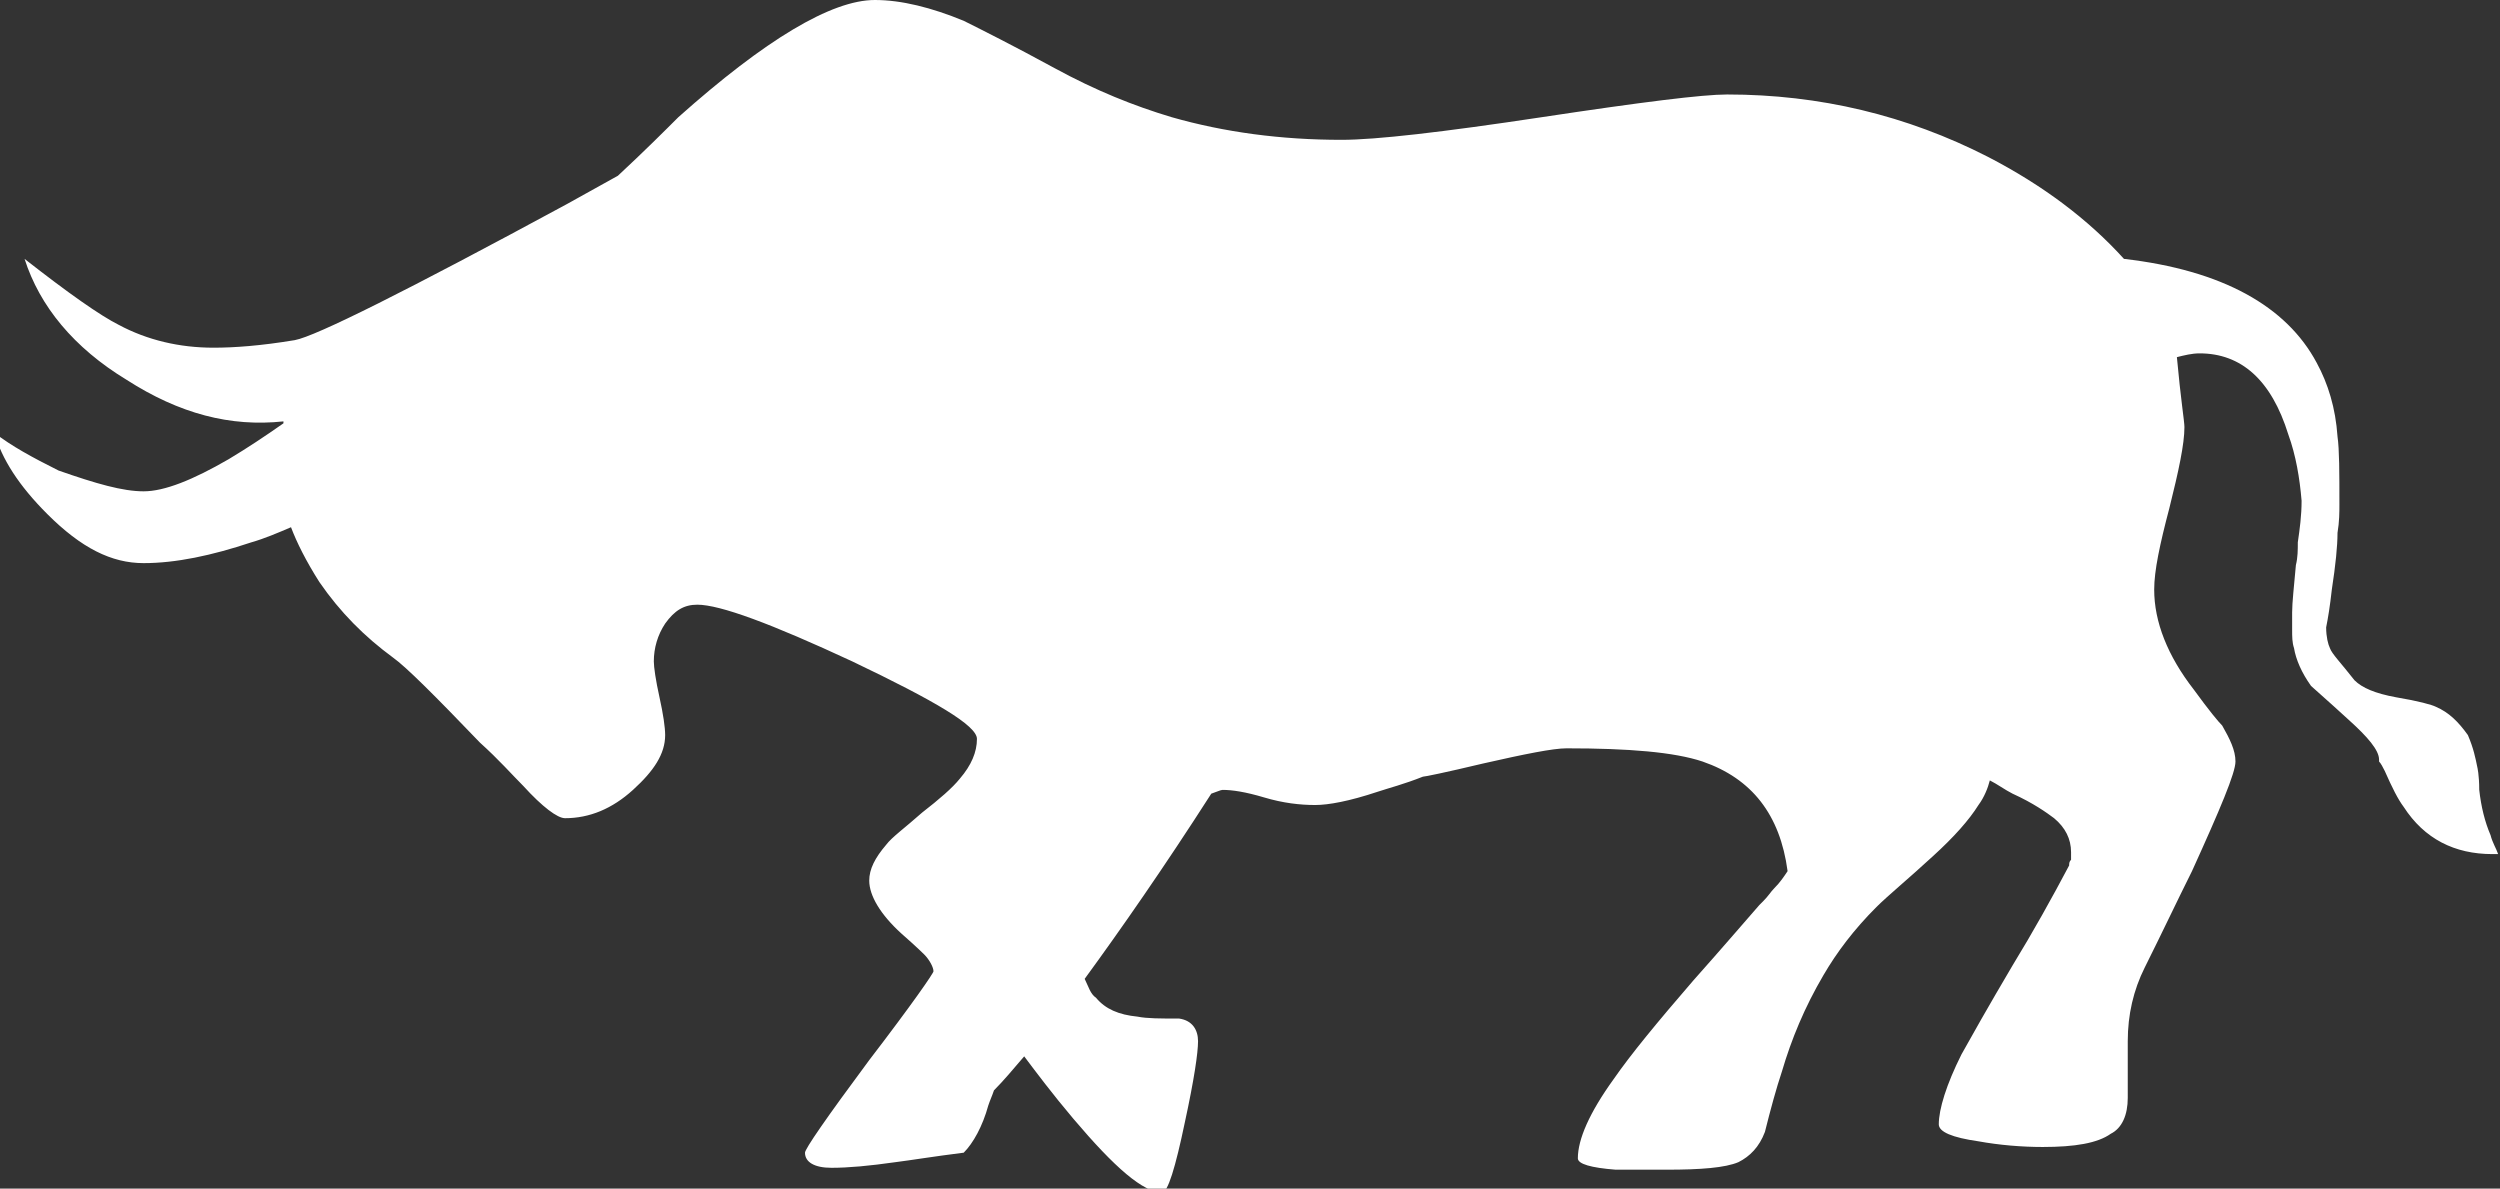 <svg version="1.1" id="图层_1" x="0px" y="0px" width="132.3px" height="62.9px" viewBox="0 0 132.3 62.9" enable-background="new 0 0 132.3 62.9" xml:space="preserve" xmlns:xml="http://www.w3.org/XML/1998/namespace" xmlns="http://www.w3.org/2000/svg" xmlns:xlink="http://www.w3.org/1999/xlink">
  <rect x="0" y="0" width="132.3" height="62.9" fill="#333333" stroke="none"/>
  <path fill="#FFFFFF" d="M122.6,19.2c0.601,1.1,1,2.4,1.101,3.9c0.1,0.699,0.1,1.899,0.1,3.6c0,0.4,0,0.9-0.1,1.5
	c0,0.7-0.101,1.7-0.301,3c-0.1,0.9-0.199,1.5-0.3,2c0,0.5,0.101,0.9,0.2,1.1c0.1,0.301,0.6,0.801,1.3,1.7
	c0.399,0.4,1.101,0.7,2.2,0.9c1.199,0.2,1.9,0.399,2.1,0.5c0.7,0.3,1.2,0.8,1.7,1.5c0.3,0.7,0.399,1.2,0.5,1.7
	c0,0,0.101,0.399,0.101,1.199c0.1,0.9,0.299,1.7,0.6,2.4c0.1,0.4,0.3,0.7,0.4,1c-0.101,0-0.201,0-0.301,0c-2,0-3.6-0.8-4.699-2.5
	c-0.301-0.4-0.601-1-1-1.9C126.1,40.6,126,40.4,125.9,40.3c0,0,0,0,0-0.1c0-0.5-0.6-1.2-1.6-2.1c-1.2-1.101-1.9-1.7-2-1.801
	c-0.5-0.699-0.801-1.399-0.9-2c-0.1-0.3-0.1-0.6-0.1-1v-0.1c0-0.1,0-0.3,0-0.4c0-0.1,0-0.3,0-0.399c0-0.5,0.1-1.4,0.199-2.5
	c0.101-0.4,0.101-0.8,0.101-1.2c0.101-0.7,0.2-1.4,0.2-2.2c-0.1-1.2-0.301-2.399-0.7-3.5c-0.899-2.899-2.5-4.3-4.7-4.3
	c-0.4,0-0.8,0.1-1.199,0.2c0.199,2.2,0.399,3.399,0.399,3.7c0,0.899-0.3,2.3-0.8,4.3C114.3,28.8,114,30.2,114,31.2
	c0,1.7,0.701,3.5,2.101,5.3c0.8,1.101,1.3,1.7,1.5,1.9c0.399,0.7,0.7,1.3,0.7,1.899c0,0.601-0.801,2.5-2.301,5.801
	c-0.799,1.6-1.6,3.3-2.5,5.1c-0.6,1.2-0.899,2.5-0.899,3.9c0,0.8,0,1.8,0,3c0,0.899-0.3,1.6-0.899,1.899
	c-0.701,0.5-1.9,0.7-3.601,0.7c-1.101,0-2.3-0.1-3.399-0.3c-1.4-0.2-2.101-0.5-2.101-0.9c0-0.8,0.399-2.1,1.2-3.7
	c0.5-0.899,1.4-2.5,2.699-4.699c1.101-1.801,2.101-3.601,3-5.301c0-0.1,0-0.199,0.101-0.3c0-0.2,0-0.3,0-0.399
	c0-0.7-0.3-1.301-0.899-1.801c-0.4-0.3-1.101-0.8-2.201-1.3c-0.399-0.2-0.799-0.5-1.199-0.7c-0.1,0.4-0.301,0.9-0.6,1.301
	c-0.5,0.8-1.301,1.699-2.4,2.699c-1.301,1.2-2.4,2.101-3,2.7c-1.2,1.2-2.1,2.4-2.801,3.601C95.5,53.3,94.8,55,94.3,56.7
	c-0.301,0.9-0.6,2-0.9,3.2c-0.3,0.8-0.8,1.3-1.4,1.6c-0.699,0.3-2,0.4-3.799,0.4H85.5c-1.299-0.101-2-0.3-2-0.601
	c0-1,0.601-2.399,1.9-4.199c0.9-1.301,2.301-3,4.2-5.2c1.601-1.8,2.8-3.2,3.5-4c0.101-0.101,0.101-0.101,0.2-0.2
	c0.3-0.3,0.4-0.5,0.6-0.7c0.301-0.3,0.5-0.6,0.7-0.899c-0.399-3-1.899-4.9-4.5-5.801c-1.5-0.5-3.899-0.699-7.2-0.699
	c-0.699,0-2.199,0.3-4.4,0.8c-2.1,0.5-3.1,0.7-3.199,0.7c-1,0.399-1.801,0.6-2.4,0.8c-1.5,0.5-2.6,0.7-3.3,0.7
	c-0.8,0-1.7-0.101-2.7-0.4s-1.7-0.4-2.2-0.4c-0.1,0-0.3,0.101-0.6,0.2c-2.5,3.9-4.8,7.2-6.7,9.8c0.2,0.4,0.3,0.801,0.6,1
	c0.5,0.601,1.2,0.9,2.2,1c0.5,0.101,1.2,0.101,2.2,0.101c0.7,0.1,1,0.6,1,1.2c0,0.6-0.2,2-0.7,4.3c-0.5,2.399-0.9,3.7-1.2,3.7
	c-1,0-2.5-1.301-4.7-3.9c-1.1-1.3-2-2.5-2.6-3.3c-0.6,0.7-1.1,1.3-1.6,1.8c-0.1,0.3-0.2,0.5-0.3,0.8C52,59.6,51.5,60.5,51,61
	c-1.6,0.2-2.8,0.4-3.6,0.5c-1.4,0.2-2.5,0.3-3.4,0.3s-1.4-0.3-1.4-0.8c0-0.2,1.1-1.8,3.4-4.899c2.3-3,3.4-4.601,3.4-4.7
	c0-0.2-0.2-0.601-0.5-0.9c0,0-0.4-0.399-1.2-1.1c-1.1-1-1.7-2-1.7-2.8c0-0.601,0.3-1.2,0.9-1.9c0.3-0.4,1-0.9,1.9-1.7
	c0.9-0.7,1.6-1.3,2-1.8c0.6-0.7,0.9-1.4,0.9-2.1c0-0.7-2.2-2-6.6-4.101c-4.3-2-7-3-8.2-3c-0.7,0-1.2,0.3-1.7,1
	c-0.4,0.601-0.6,1.3-0.6,2c0,0.3,0.1,1,0.3,1.9c0.2,0.899,0.3,1.6,0.3,2c0,1-0.6,1.899-1.7,2.899s-2.3,1.5-3.6,1.5
	c-0.4,0-1.2-0.6-2.2-1.699C27.1,41,26.4,40.2,25.4,39.3c-2.4-2.5-3.9-4-4.6-4.5c-1.5-1.1-2.8-2.399-3.9-4
	c-0.7-1.1-1.2-2.1-1.5-2.899c-0.7,0.3-1.4,0.6-2.1,0.8c-2.1,0.7-4,1.1-5.7,1.1c-1.7,0-3.3-0.8-5.1-2.6c-1.5-1.5-2.4-2.9-2.8-4.3
	c0.9,0.7,2,1.3,3.4,2c2,0.7,3.4,1.1,4.5,1.1s2.6-0.6,4.5-1.7c1-0.6,1.9-1.199,2.9-1.899V22.3C12.2,22.6,9.5,21.9,6.7,20.1
	c-2.8-1.7-4.6-3.9-5.4-6.4c2.3,1.8,4,3,5,3.5c1.5,0.8,3.2,1.2,5,1.2c1.1,0,2.5-0.101,4.3-0.4c1.1-0.2,5.9-2.6,14.4-7.2
	c0.9-0.5,1.8-1,2.7-1.5l0,0C34.1,8,35.2,6.9,35.9,6.2C40.5,2.1,44,0,46.3,0c1.4,0,3,0.4,4.7,1.101c1,0.5,2.6,1.3,4.8,2.5
	C58,4.8,60,5.6,62,6.2c2.8,0.8,5.8,1.2,9,1.2C72.8,7.4,76.3,7,81.6,6.2S90.1,5,91.4,5c4.9,0,9.5,1.101,13.801,3.3
	c2.899,1.5,5.299,3.301,7.199,5.4C117.6,14.3,121,16.2,122.6,19.2z" class="color c1"/>
</svg>